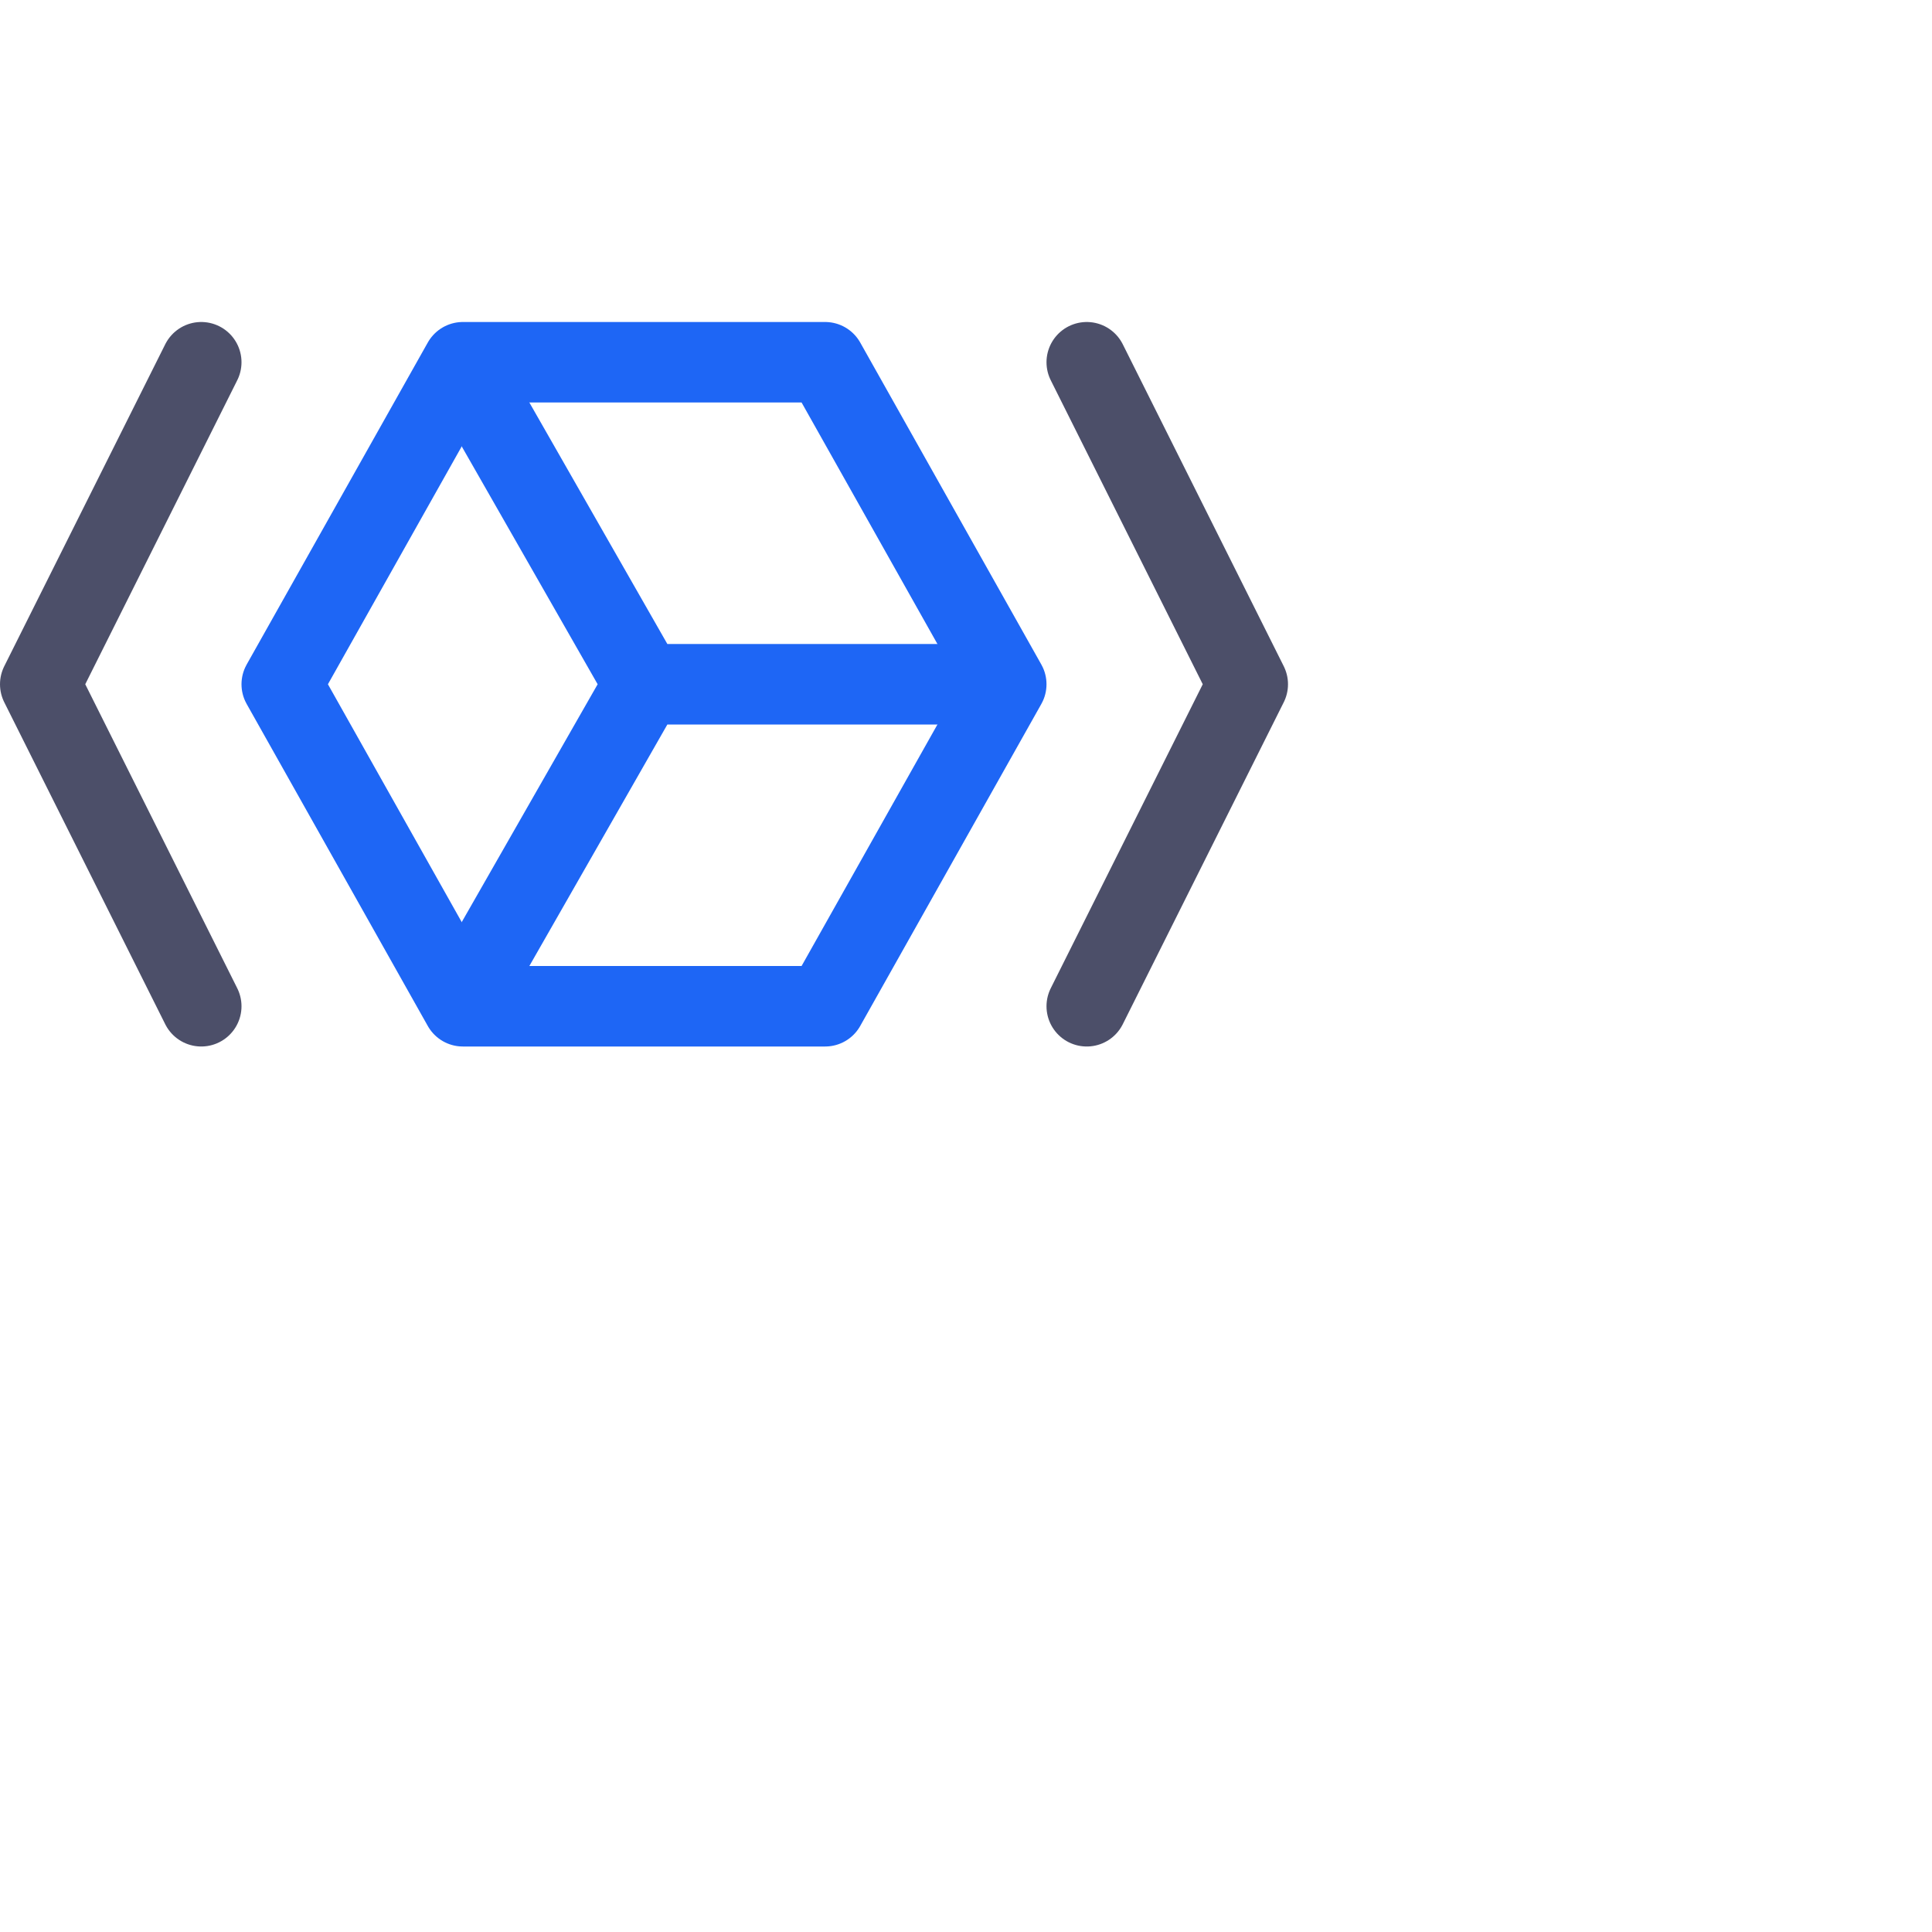 <svg viewBox="0 0 24 24" xmlns="http://www.w3.org/2000/svg"> <g fill="none" stroke-linecap="round" stroke-linejoin="round"> <path stroke="#1e66f5" d="m10.25 4.5 2.25 4-2.25 4h-4.5l-2.25-4 2.25-4z" /> <path stroke="#4c4f69" d="m2.5 12.5-2-4 2-4" /> <path stroke="#1e66f5" d="m6 12 2-3.5h4m-4 0L6 5" /> <path stroke="#4c4f69" d="m13.5 4.5 2 4-2 4" /> </g>
</svg>
